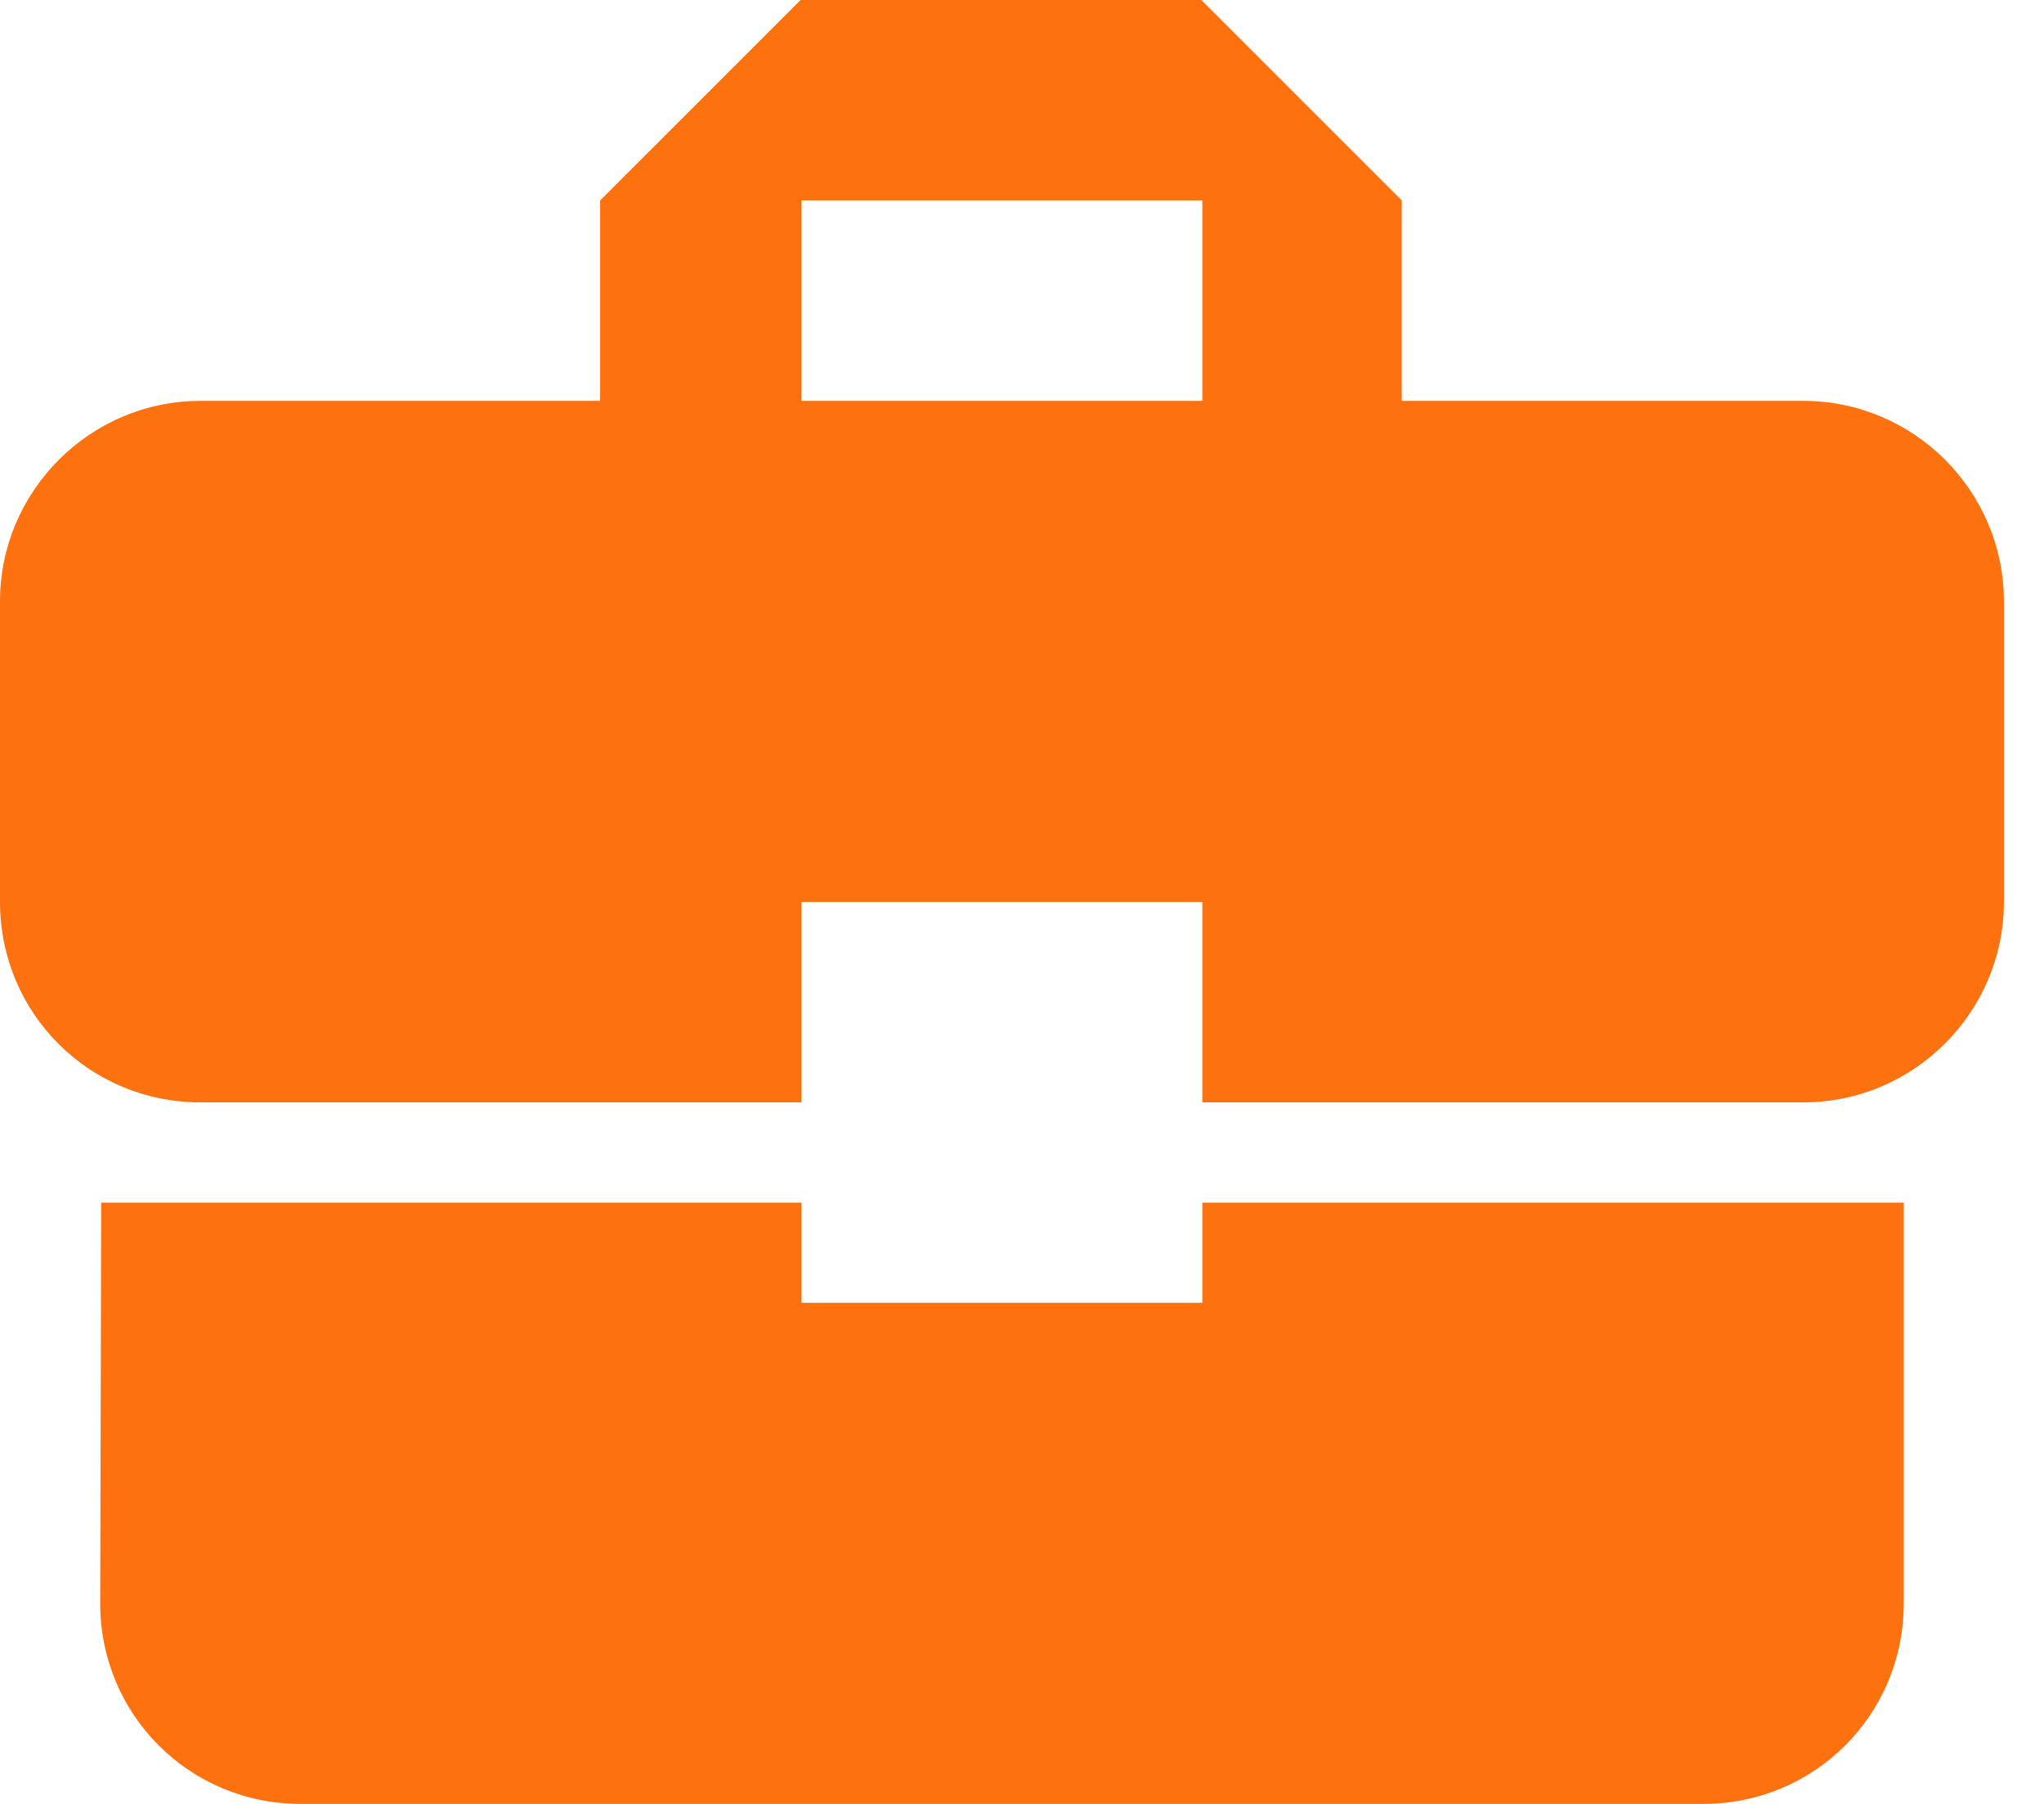 <svg width="34" height="30" viewBox="0 0 34 30" fill="none" xmlns="http://www.w3.org/2000/svg">
<path d="M13.333 21.667V20H1.683L1.667 26.667C1.667 28.517 3.15 30 5 30H28.333C30.183 30 31.667 28.517 31.667 26.667V20H20V21.667H13.333ZM30 6.667H23.317V3.333L19.983 0H13.317L9.983 3.333V6.667H3.333C1.5 6.667 0 8.167 0 10V15C0 16.85 1.483 18.333 3.333 18.333H13.333V15H20V18.333H30C31.833 18.333 33.333 16.833 33.333 15V10C33.333 8.167 31.833 6.667 30 6.667ZM20 6.667H13.333V3.333H20V6.667Z" fill="#FD710F"/>
</svg>
